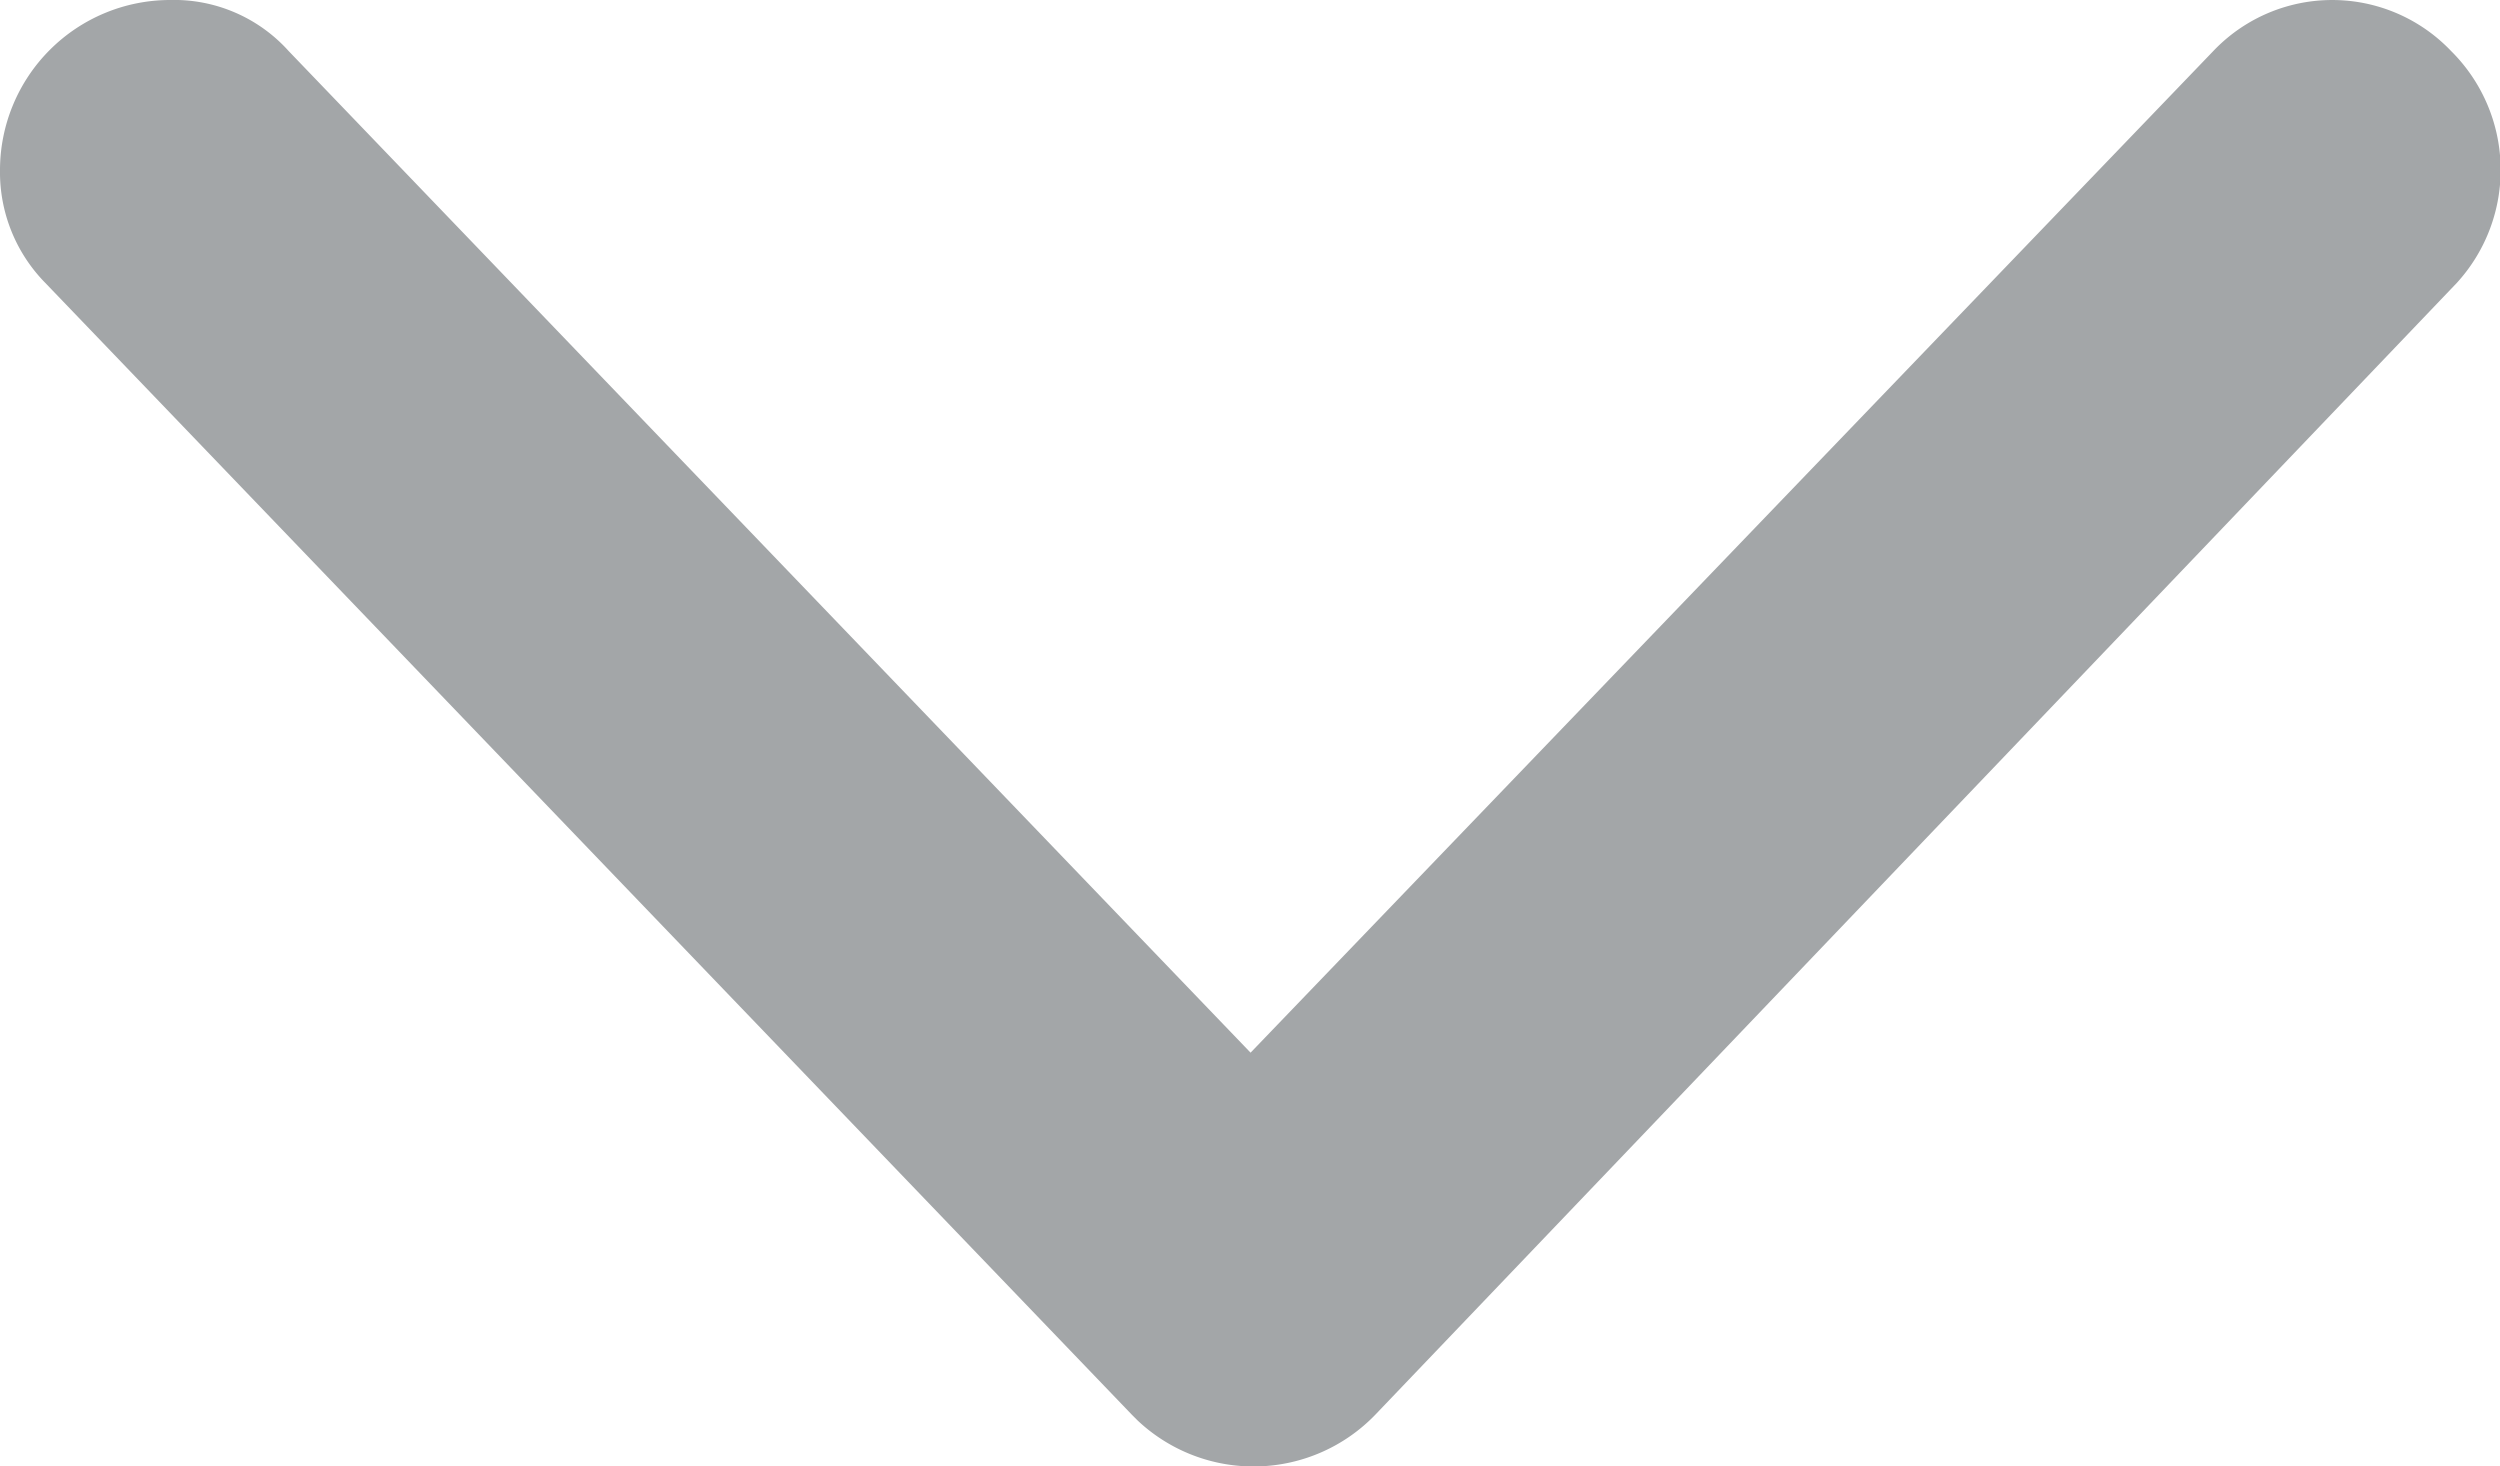 <svg xmlns="http://www.w3.org/2000/svg" width="15.361" height="9.01" viewBox="0 0 15.361 9.01">
  <g id="noun_down_1137391" transform="translate(-27.9 -37)">
    <g id="Group_83" data-name="Group 83" transform="translate(27.9 37)">
      <g id="Group_82" data-name="Group 82">
        <path id="Path_637" data-name="Path 637" d="M27.9,38.043A1.046,1.046,0,0,1,28.943,37a.947.947,0,0,1,.73.313l5.911,6.155L41.5,37.313a1.008,1.008,0,0,1,1.46,0,1.029,1.029,0,0,1,.035,1.426L36.35,45.693a1.039,1.039,0,0,1-1.46.035l-.035-.035-6.676-6.954A.971.971,0,0,1,27.9,38.043Z" transform="translate(-27.9 -37)" fill="#a3a6a8"/>
      </g>
    </g>
  </g>
</svg>
